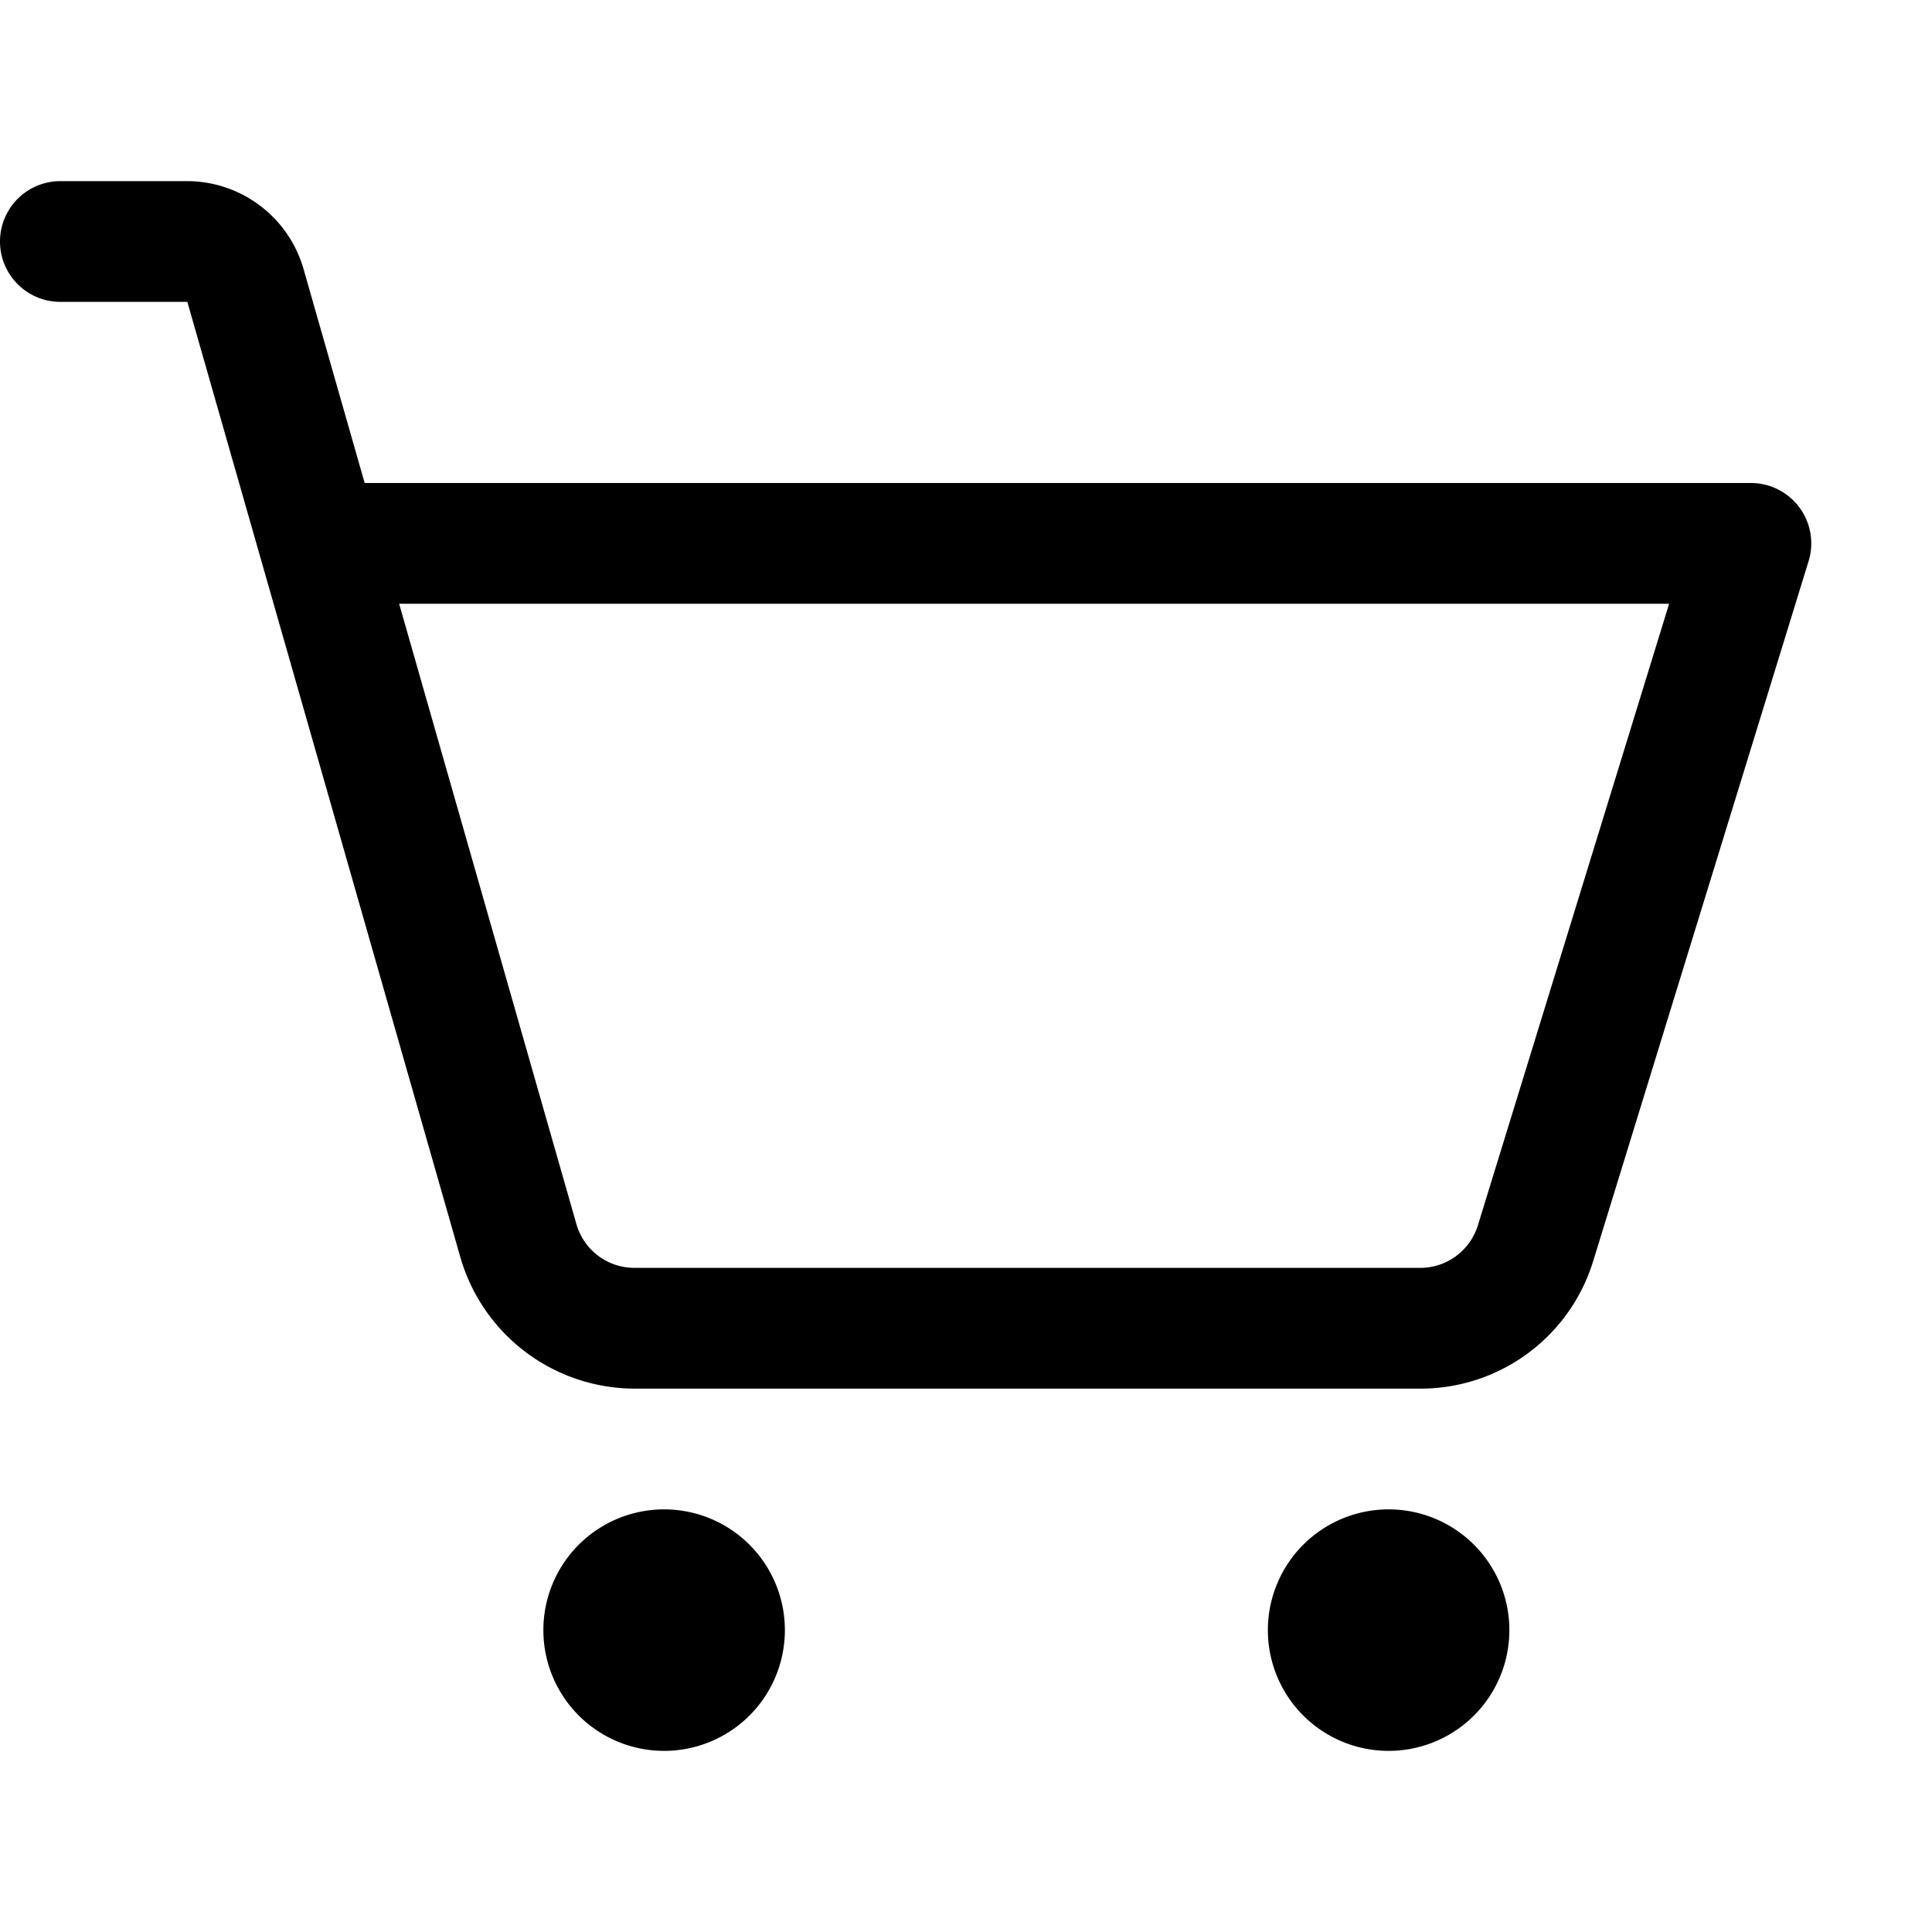 <svg xmlns="http://www.w3.org/2000/svg" fill="none" viewBox="0 0 32 32">
  <path fill="#000" d="M13 27a2 2 0 1 1-4 0 2 2 0 0 1 4 0m10-2a2 2 0 1 0 0 4 2 2 0 0 0 0-4m6.956-15.706L26.39 20.882A2.99 2.99 0 0 1 23.523 23H10.509a3.01 3.01 0 0 1-2.884-2.176L3.103 5H1a1 1 0 0 1 0-2h2.103a2.01 2.01 0 0 1 1.923 1.45L6.04 8H29a1 1 0 0 1 .956 1.294m-2.31.706H6.611l2.936 10.275a1 1 0 0 0 .962.725h13.014a1 1 0 0 0 .956-.706z"/>
</svg>
